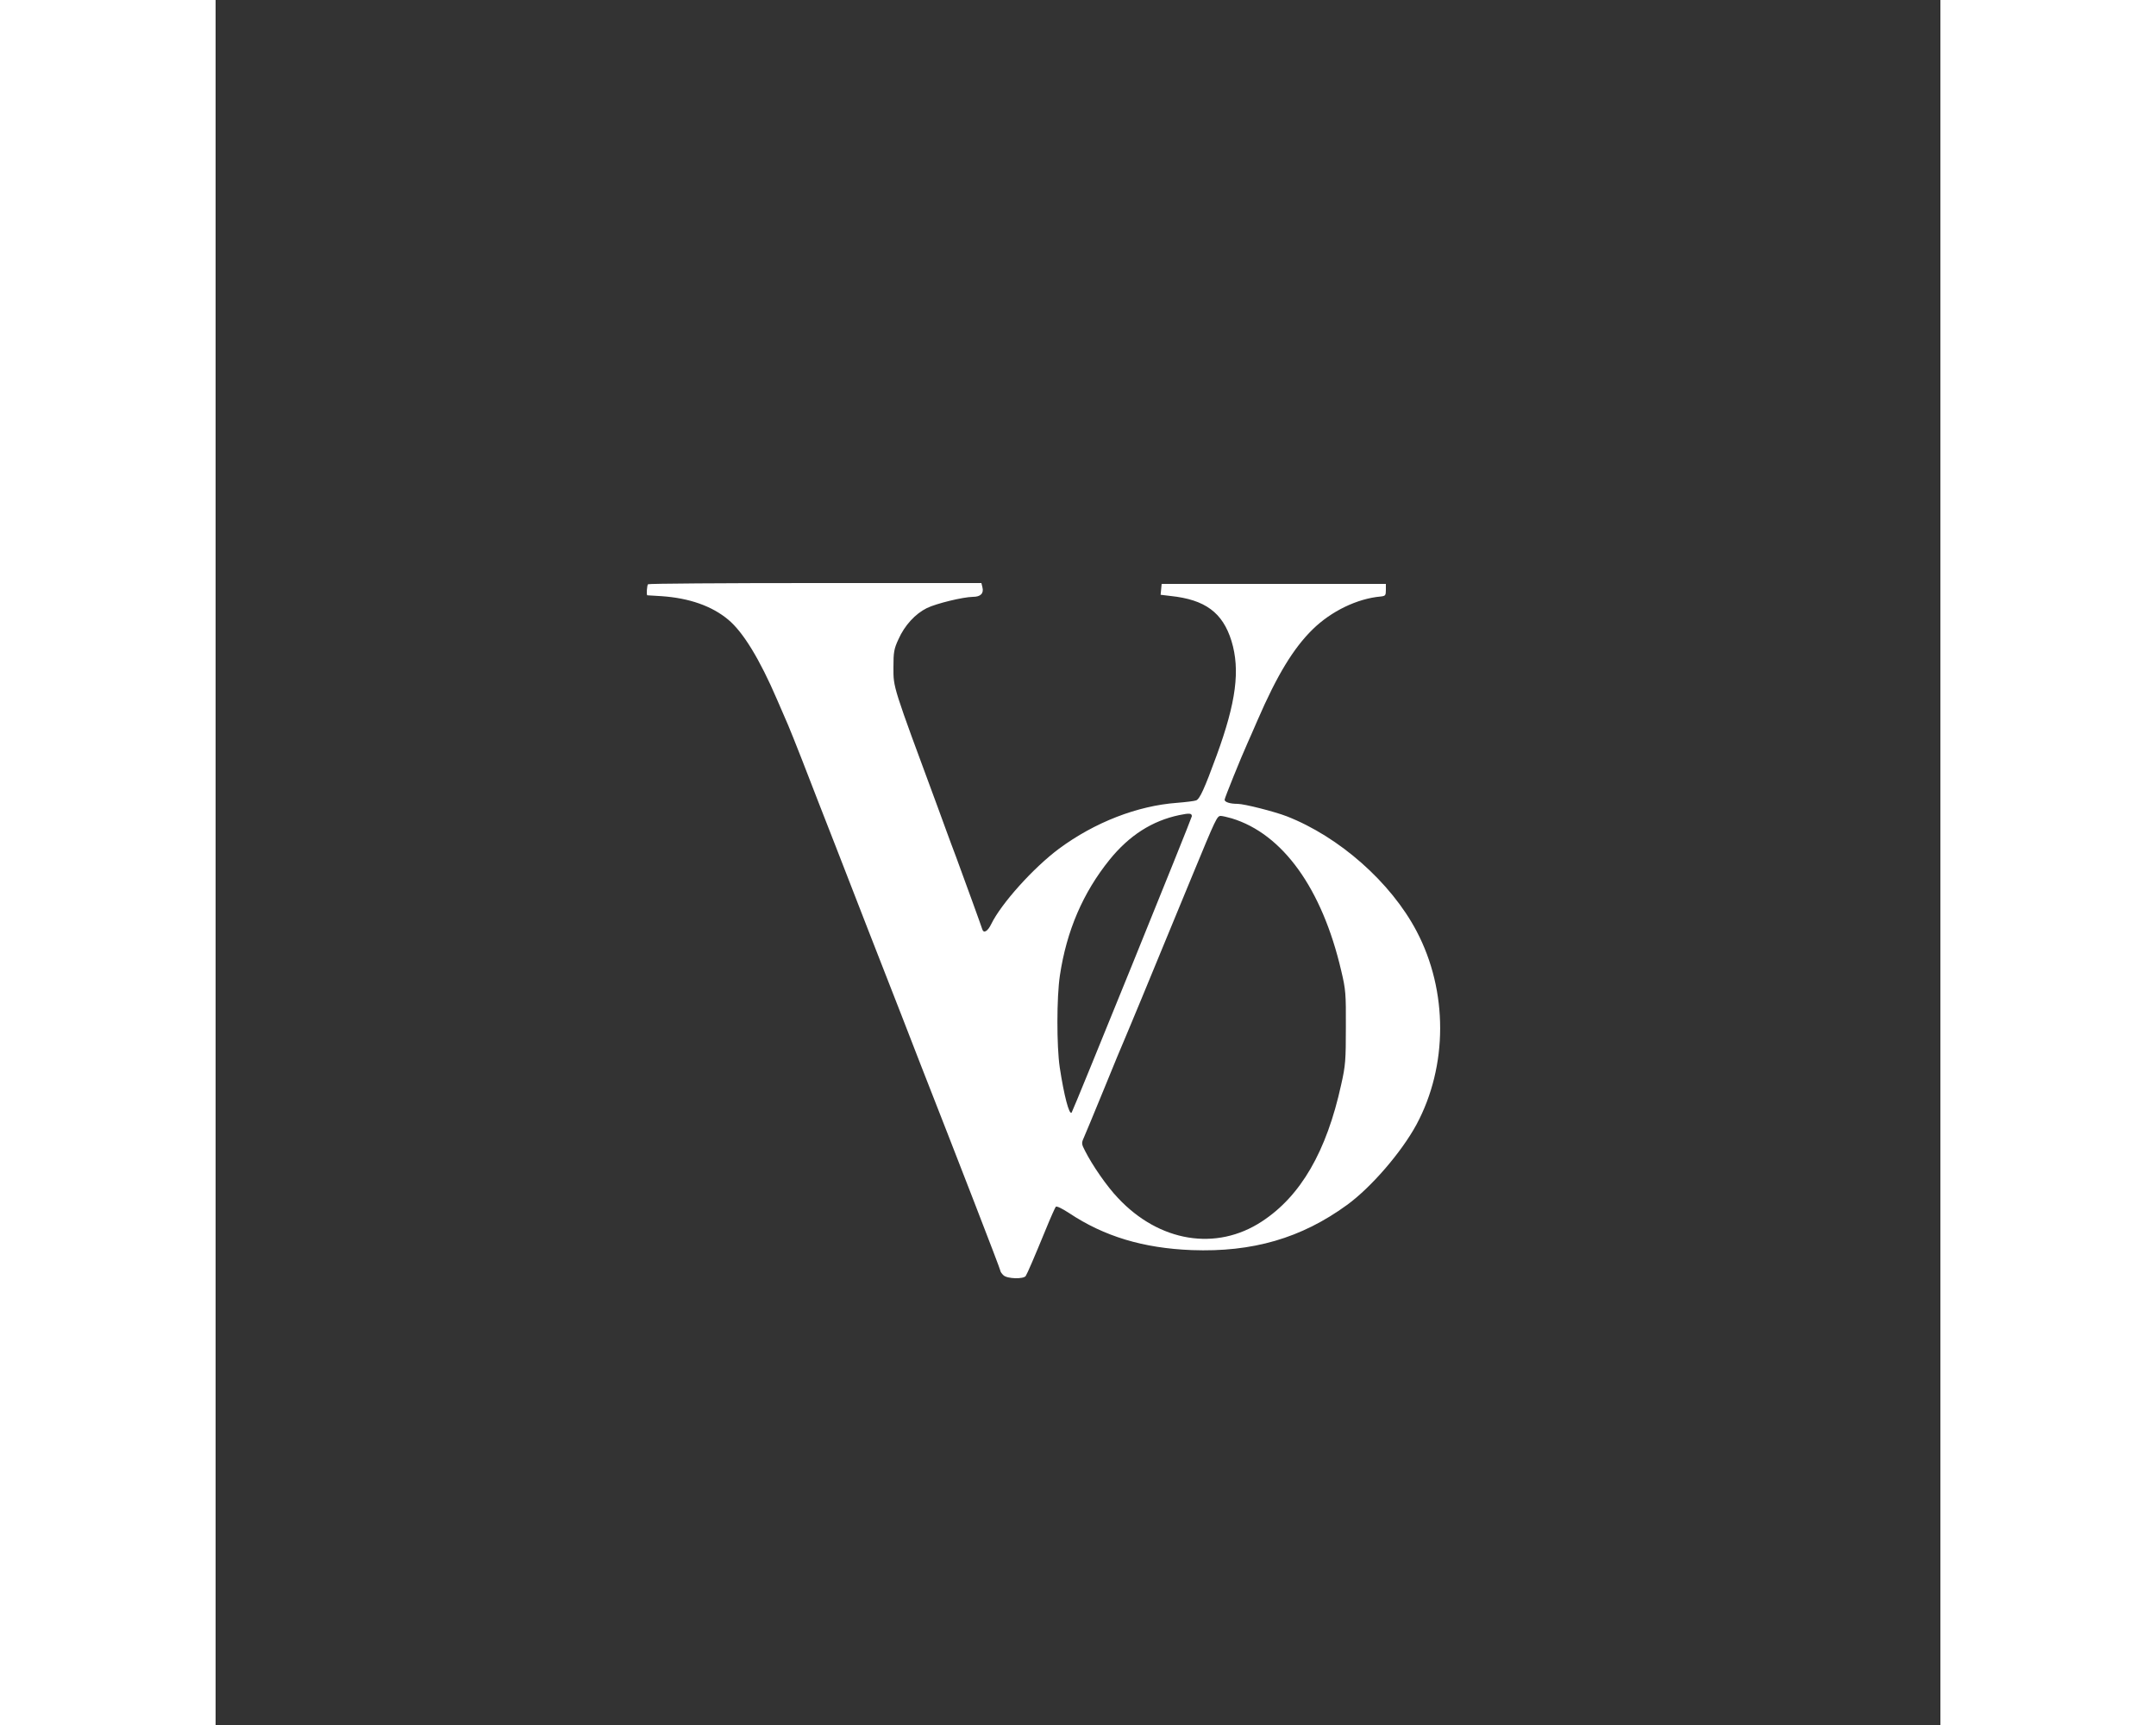 <svg version="1.0" xmlns="http://www.w3.org/2000/svg"
 width="100px" height="80px" viewBox="0 0 1000 1000"
 preserveAspectRatio="xMidYMid meet">

<rect x="0" y="0" width="1000" height="1000" fill="#333333" stroke="none"/>

<g transform="translate(0,1000) scale(0.1,-0.1)"
fill="#fff" stroke="none">
<path d="M2507 6613 c-6 -6 -10 -62 -4 -64 1 0 38 -2 82 -5 161 -11 293 -57
388 -137 85 -71 181 -227 282 -462 26 -60 55 -128 65 -150 10 -22 45 -112 80
-200 34 -88 77 -198 95 -245 19 -47 149 -382 290 -745 142 -363 277 -709 300
-770 220 -561 465 -1193 465 -1202 0 -5 8 -17 18 -26 22 -21 117 -23 129 -4
10 16 50 109 115 267 28 69 55 129 59 134 5 6 37 -10 77 -36 204 -136 431
-204 712 -215 352 -13 635 69 900 262 140 102 315 305 402 465 183 340 184
775 1 1122 -149 283 -448 547 -753 666 -70 27 -246 72 -285 72 -43 0 -75 10
-75 24 0 9 93 240 134 331 8 17 33 75 57 130 113 261 208 417 319 526 108 106
259 179 395 191 27 3 30 6 30 38 l0 35 -650 0 -650 0 -3 -32 -3 -31 58 -7
c200 -21 302 -96 353 -261 51 -168 27 -354 -86 -663 -71 -194 -98 -253 -119
-261 -11 -4 -60 -10 -110 -14 -231 -17 -478 -113 -685 -266 -149 -111 -335
-318 -393 -437 -20 -42 -44 -56 -52 -30 -4 15 -104 289 -151 417 -20 52 -44
118 -54 145 -10 28 -34 93 -53 145 -263 711 -257 691 -257 811 0 88 3 107 29
163 36 81 98 148 165 181 56 27 209 64 267 65 44 0 64 20 55 55 l-6 25 -964 0
c-529 0 -966 -3 -969 -7z m3153 -1345 c0 -11 -689 -1709 -697 -1718 -14 -15
-44 98 -69 263 -18 123 -18 405 1 532 39 260 134 480 288 671 114 141 247 226
405 259 59 12 72 11 72 -7z m231 -12 c296 -90 524 -407 635 -883 26 -109 28
-133 27 -328 0 -190 -2 -222 -27 -332 -85 -389 -235 -647 -460 -794 -265 -174
-596 -119 -835 137 -64 67 -148 189 -190 272 -21 40 -21 46 -8 75 8 18 61 145
117 282 56 138 110 268 120 290 9 22 54 128 98 235 44 107 103 251 132 320 29
69 101 244 161 390 140 339 145 350 167 350 9 0 38 -7 63 -14z"/>
</g>
</svg>
